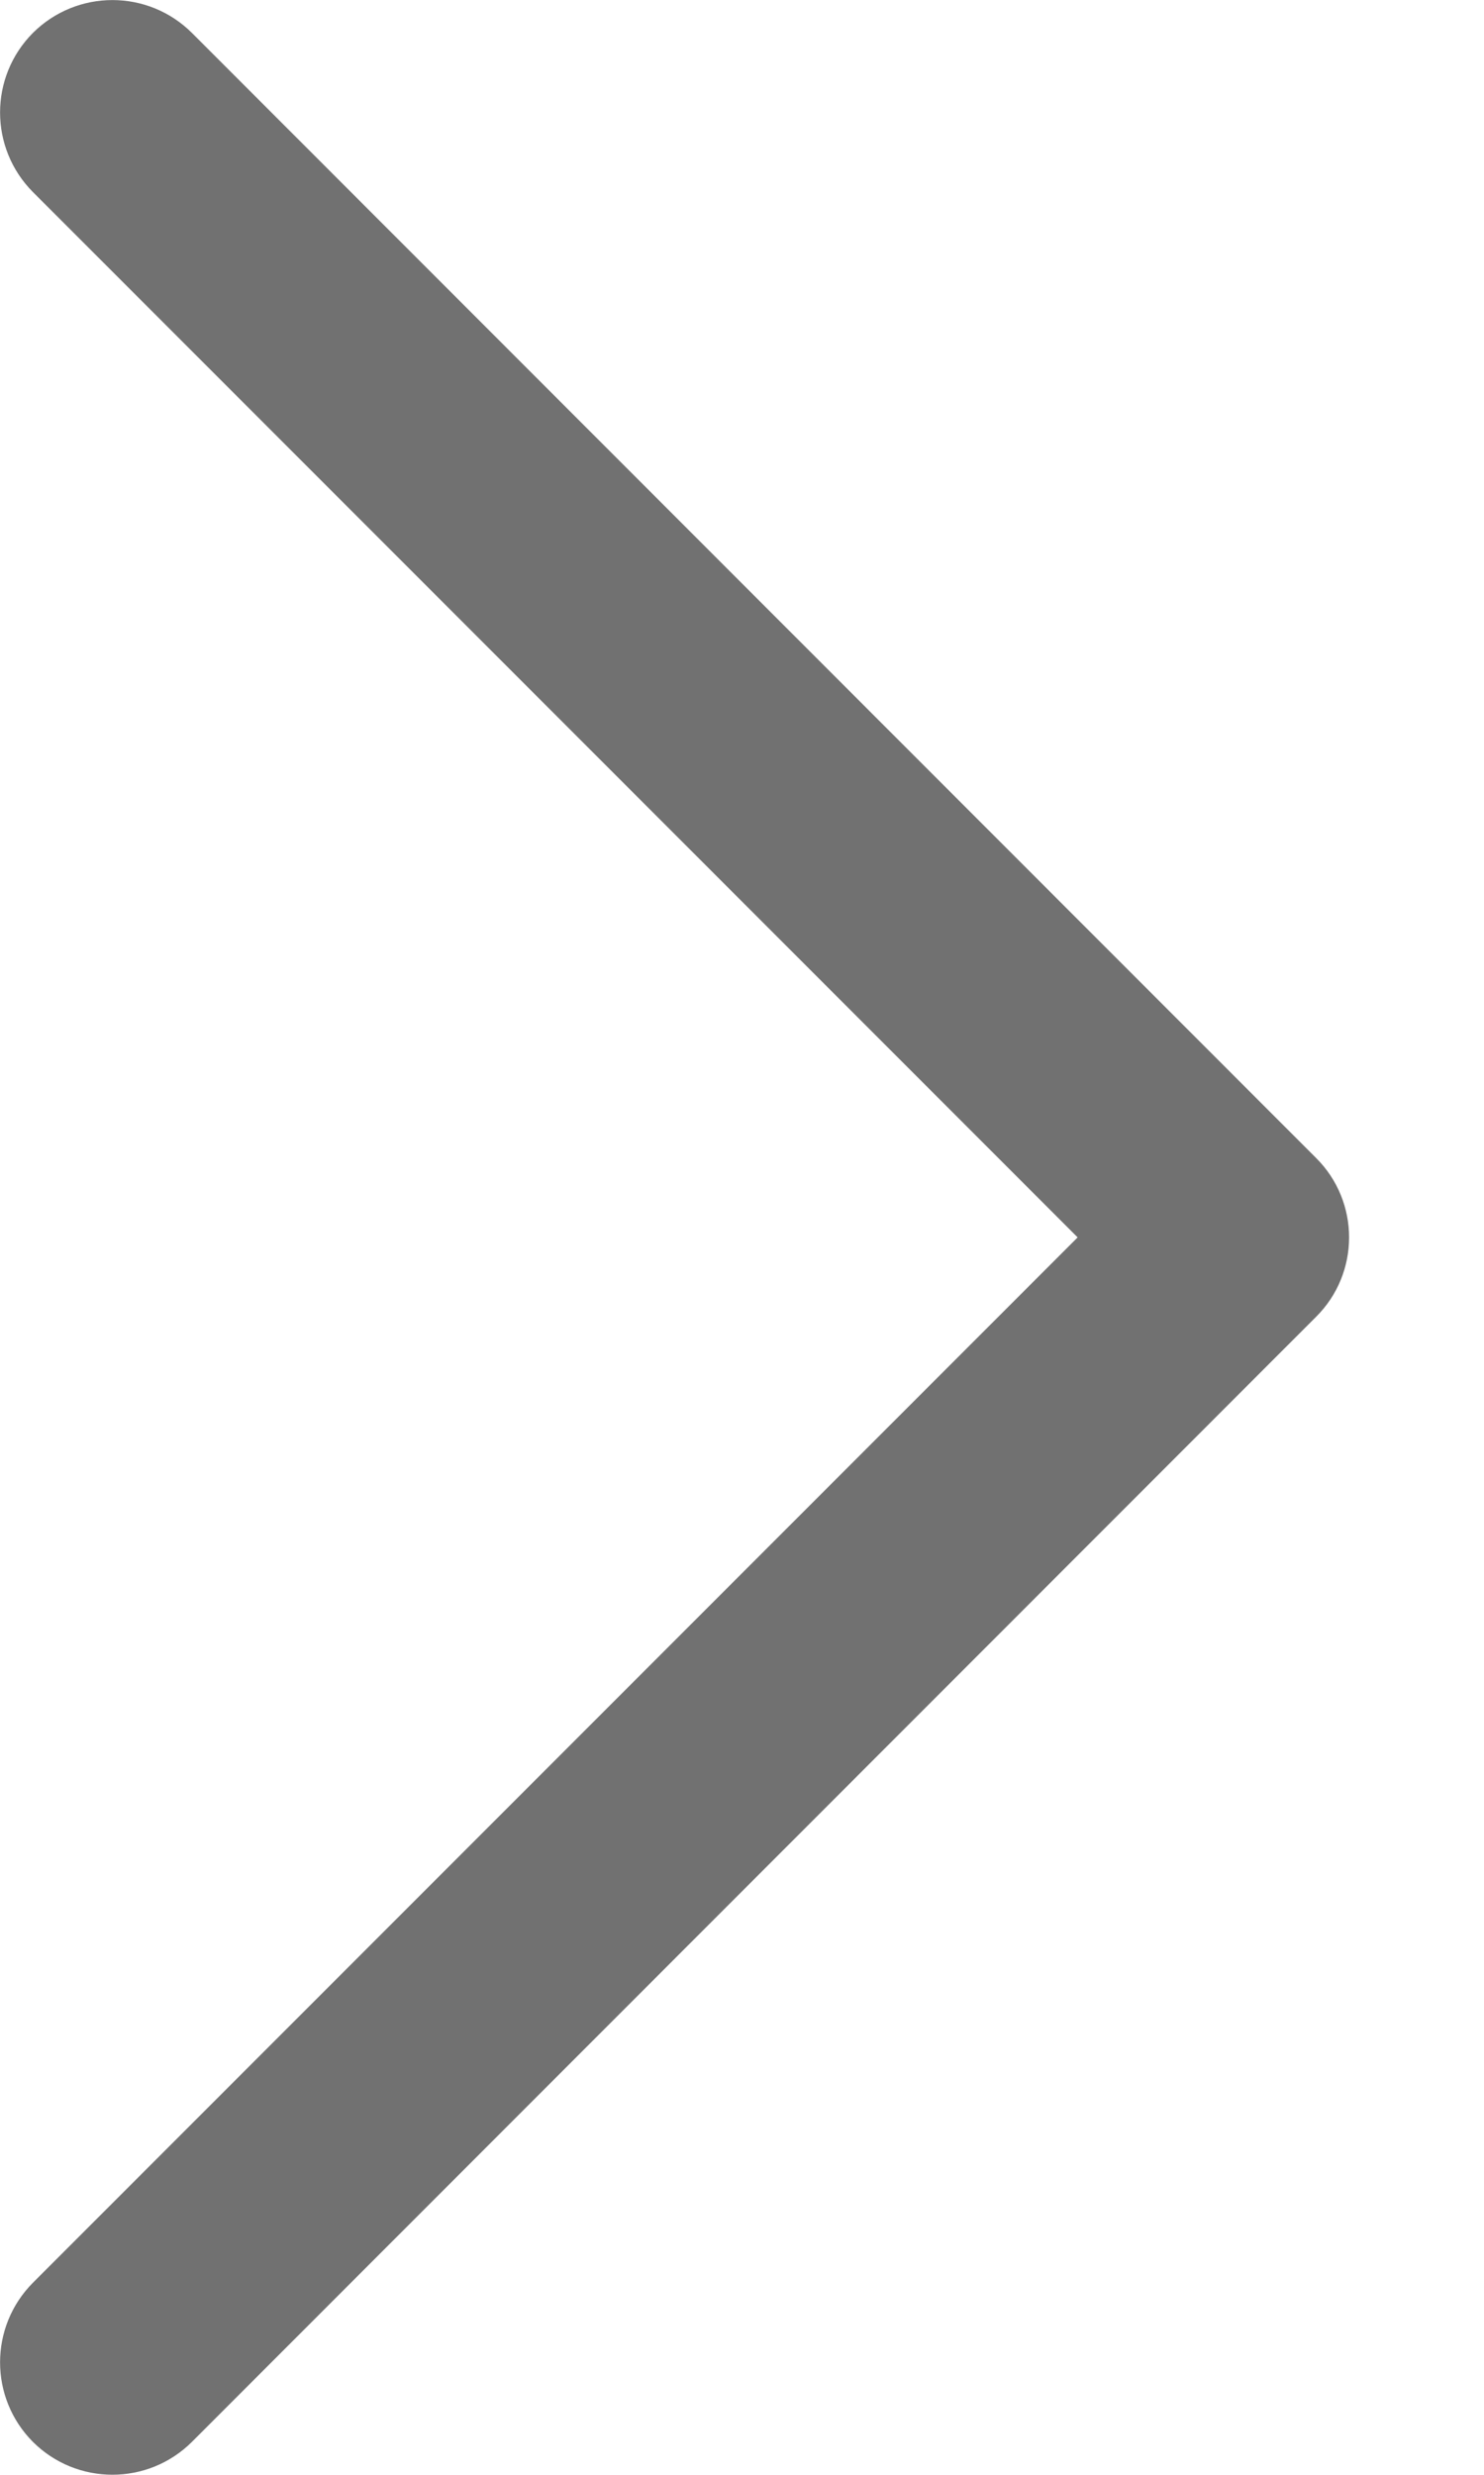 <svg width="6" height="10" viewBox="0 0 6 10" fill="none" xmlns="http://www.w3.org/2000/svg">
<path id="right" fill-rule="evenodd" clip-rule="evenodd" d="M0.133 0.133C-0.044 0.311 -0.044 0.598 0.133 0.776L4.357 5L0.133 9.224C-0.044 9.402 -0.044 9.689 0.133 9.867C0.311 10.044 0.598 10.044 0.776 9.867L5.321 5.321C5.499 5.144 5.499 4.856 5.321 4.679L0.776 0.133C0.598 -0.044 0.311 -0.044 0.133 0.133Z" fill="#717171"/>
</svg>
